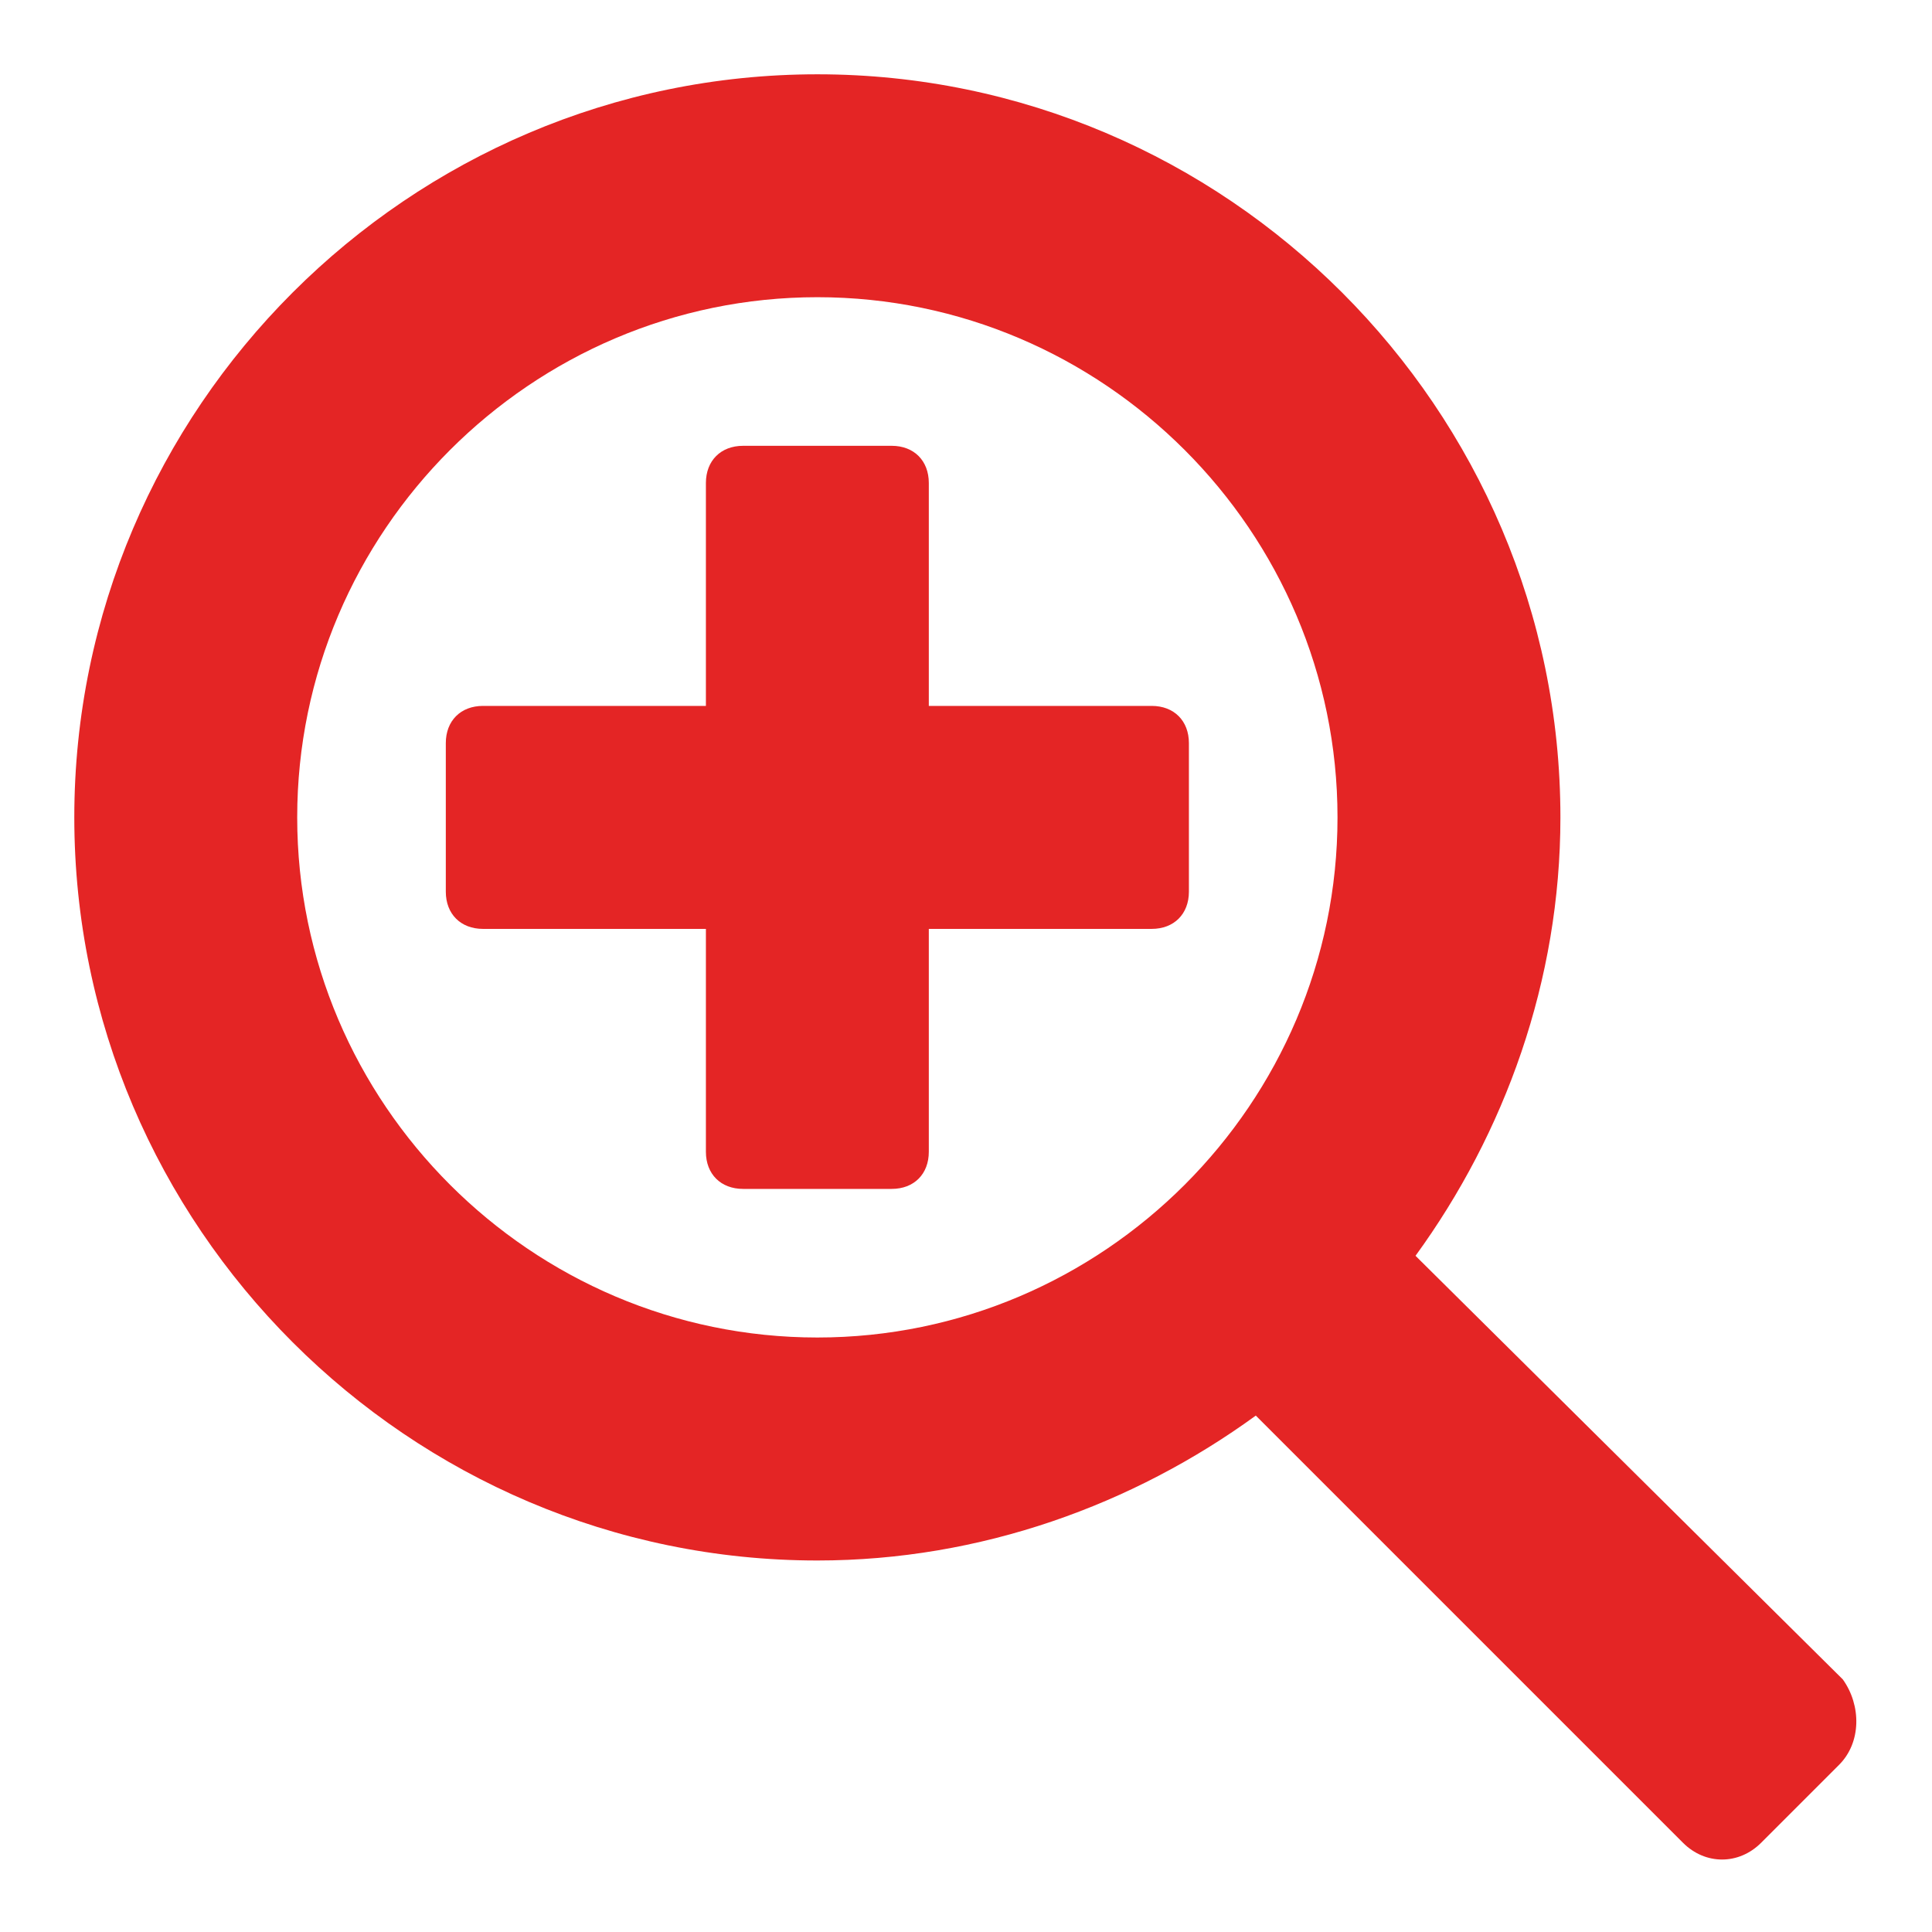 <svg width="24" height="24" viewBox="0 0 24 24" fill="none" xmlns="http://www.w3.org/2000/svg">
<path fill-rule="evenodd" clip-rule="evenodd" d="M14.307 8.769H11.538V6C11.538 5.723 11.354 5.538 11.077 5.538H9.231C8.954 5.538 8.769 5.723 8.769 6V8.769H6C5.723 8.769 5.538 8.954 5.538 9.231V11.077C5.538 11.354 5.723 11.539 6 11.539H8.769V14.308C8.769 14.585 8.954 14.769 9.231 14.769H11.077C11.354 14.769 11.538 14.585 11.538 14.308V11.539H14.307C14.584 11.539 14.769 11.354 14.769 11.077V9.231C14.769 8.954 14.584 8.769 14.307 8.769ZM22.892 20.862L17.584 15.6C18.692 14.077 19.384 12.185 19.384 10.154C19.384 5.077 15.23 0.923 10.154 0.923C5.077 0.923 0.923 5.077 0.923 10.154C0.923 15.231 5.077 19.385 10.154 19.385C12.184 19.385 14.077 18.692 15.6 17.585L20.907 22.892C21.184 23.169 21.6 23.169 21.877 22.892L22.846 21.923C23.123 21.646 23.123 21.185 22.892 20.862ZM10.154 16.615C6.6 16.615 3.692 13.708 3.692 10.154C3.692 6.6 6.6 3.692 10.154 3.692C13.707 3.692 16.615 6.6 16.615 10.154C16.615 13.708 13.707 16.615 10.154 16.615Z" fill="#E42525"/>
</svg>
